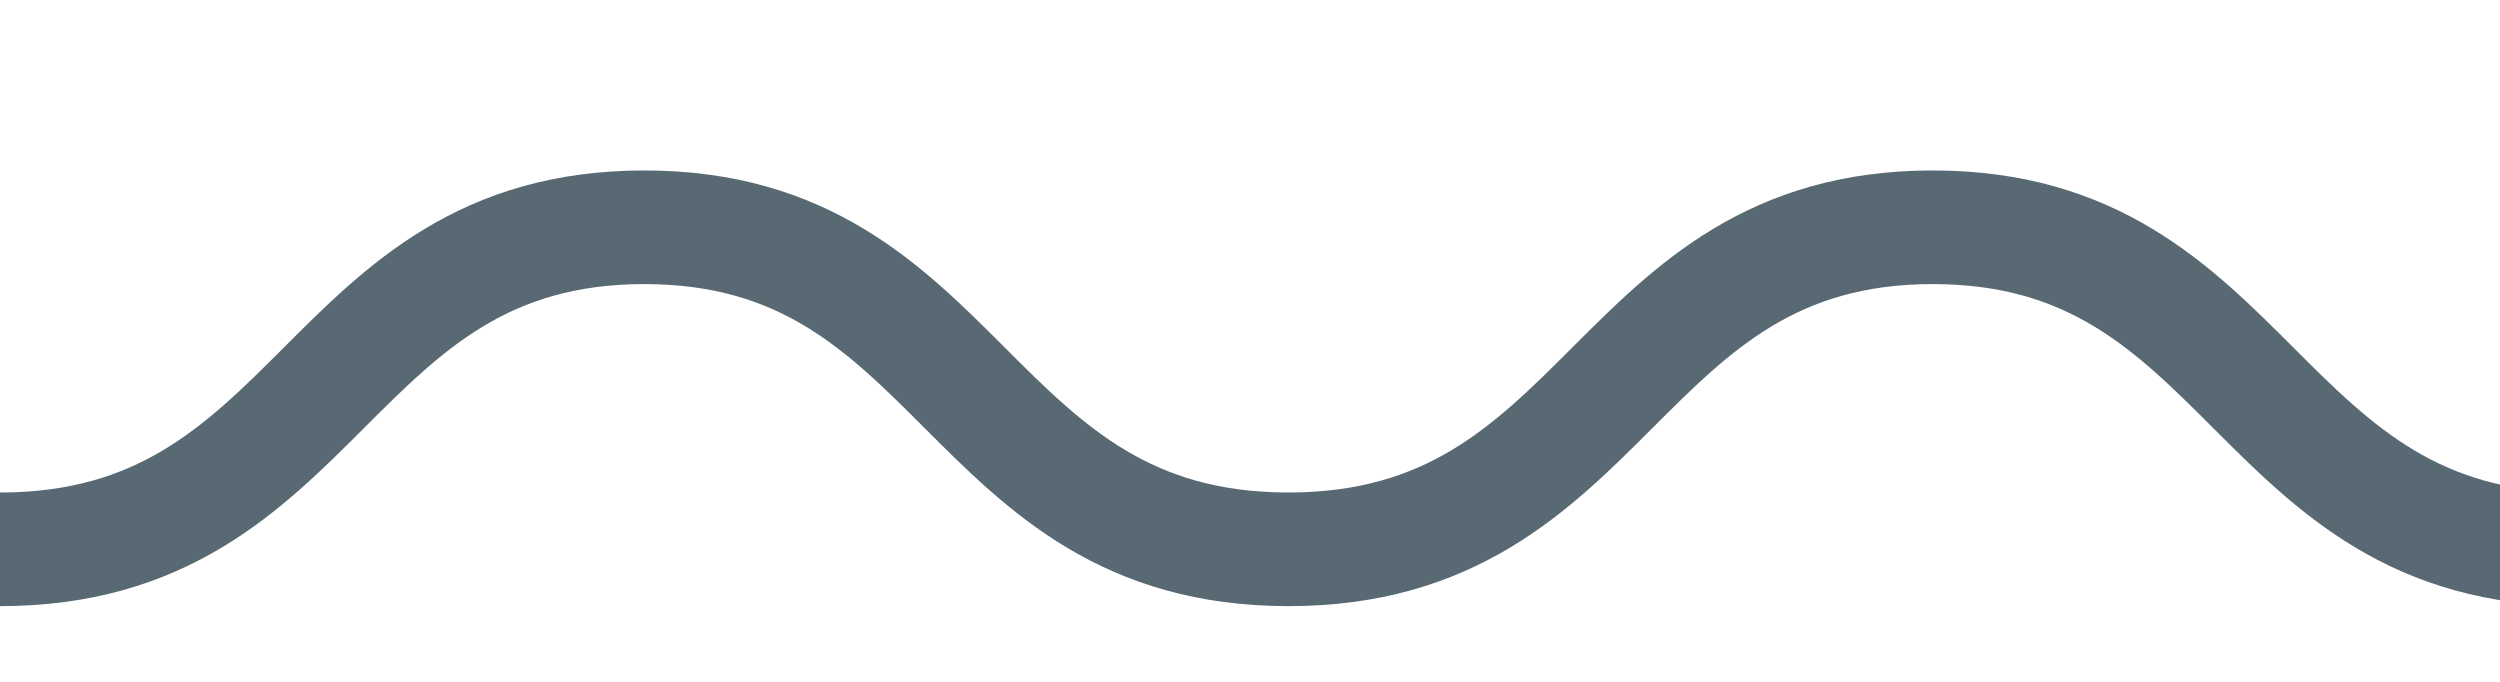<?xml version="1.0" encoding="UTF-8" standalone="no"?>
<svg width="11px" height="3px" viewBox="0 0 11 3" version="1.1" xmlns="http://www.w3.org/2000/svg" xmlns:xlink="http://www.w3.org/1999/xlink" xmlns:sketch="http://www.bohemiancoding.com/sketch/ns">
    <title>Untitled 5</title>
    <description>Created with Sketch (http://www.bohemiancoding.com/sketch)</description>
    <defs></defs>
    <g id="Page-1" stroke="none" stroke-width="1" fill="none" fill-rule="evenodd" sketch:type="MSPage">
        <path d="M0,2.417 C1.425,2.417 1.425,1 2.835,1 C4.245,1 4.245,2.417 5.669,2.417 C7.094,2.417 7.094,1 8.504,1 C9.915,1 9.915,2.417 11.339,2.417" id="Stroke-1" stroke="#586974" stroke-width="0.5" sketch:type="MSShapeGroup"></path>
    </g>
</svg>